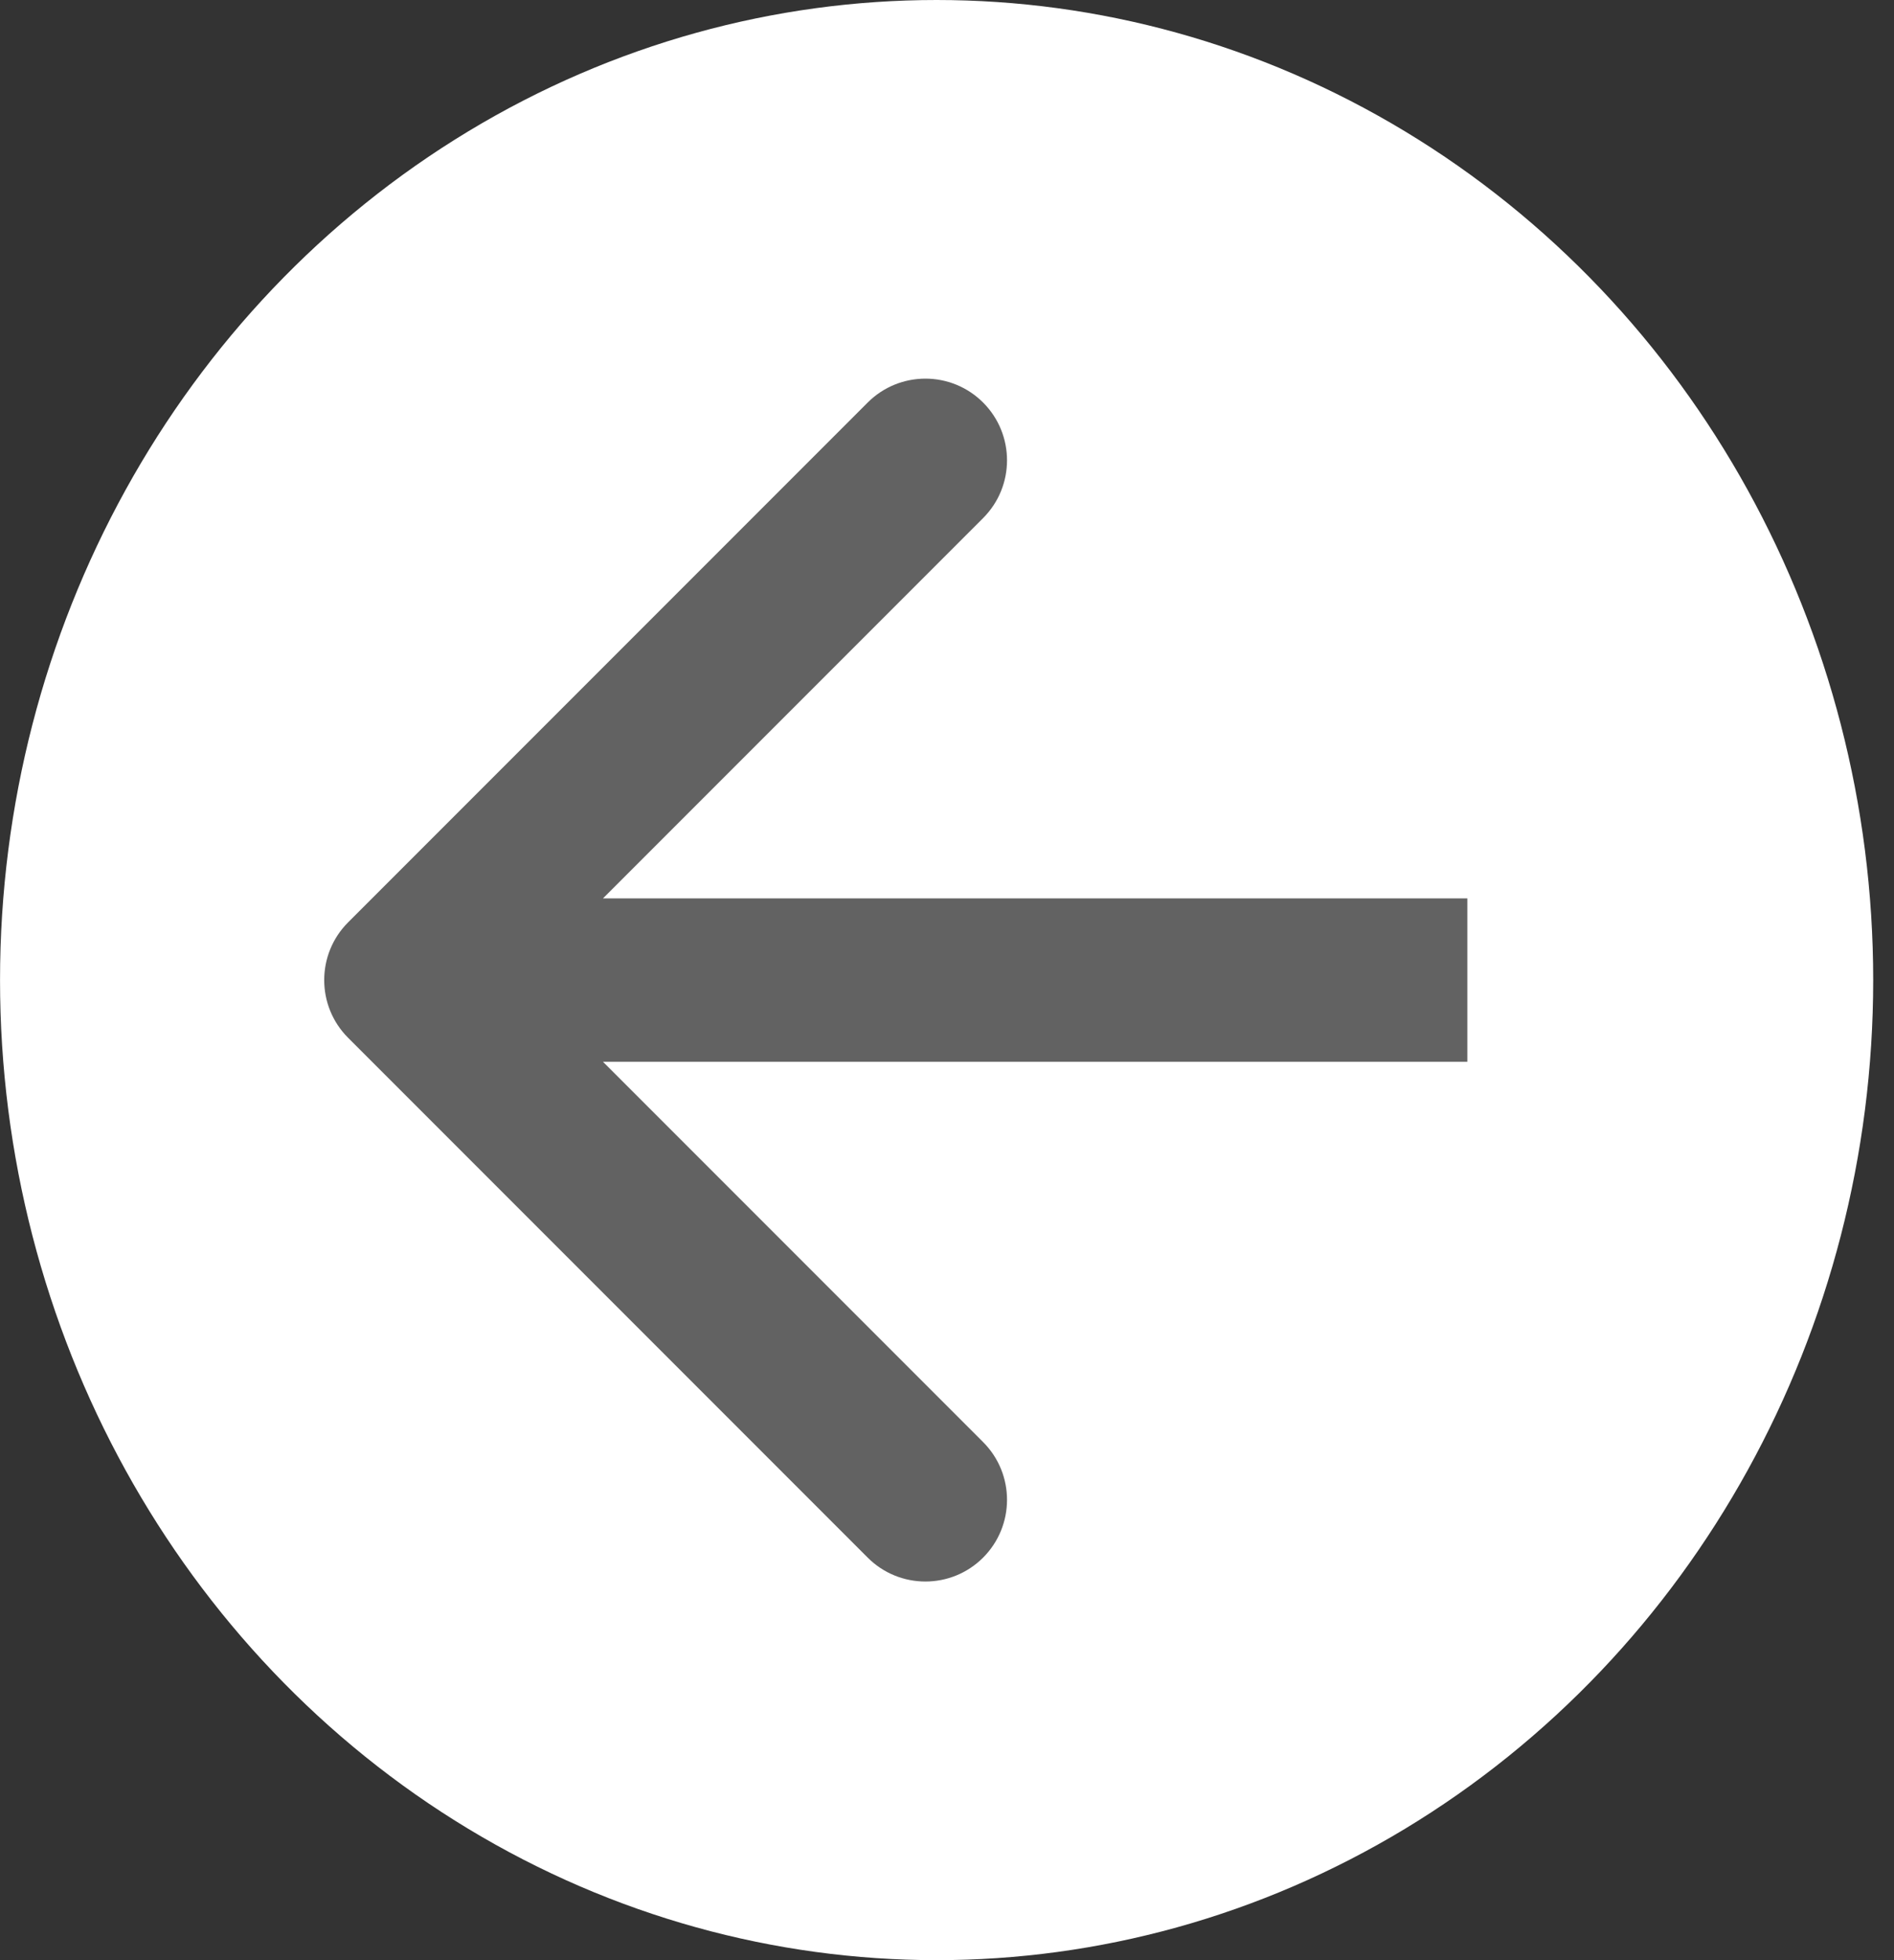 <svg width="58" height="60" viewBox="0 0 58 60" fill="none" xmlns="http://www.w3.org/2000/svg">
<rect x="0" y="0" width="58" height="60" fill="#333333" stroke="none"/>
<ellipse cx="28.681" cy="30" rx="28.681" ry="30" transform="matrix(-1 0 0 1 57.363 0)" fill="white"/>
<path d="M10.661 31.768C9.684 30.791 9.684 29.209 10.661 28.232L26.571 12.322C27.547 11.346 29.13 11.346 30.106 12.322C31.082 13.299 31.082 14.882 30.106 15.858L15.964 30L30.106 44.142C31.082 45.118 31.082 46.701 30.106 47.678C29.13 48.654 27.547 48.654 26.571 47.678L10.661 31.768ZM44.934 32.5L12.428 32.5L12.428 27.5L44.934 27.5L44.934 32.5Z" fill="#626262"/>
</svg>
